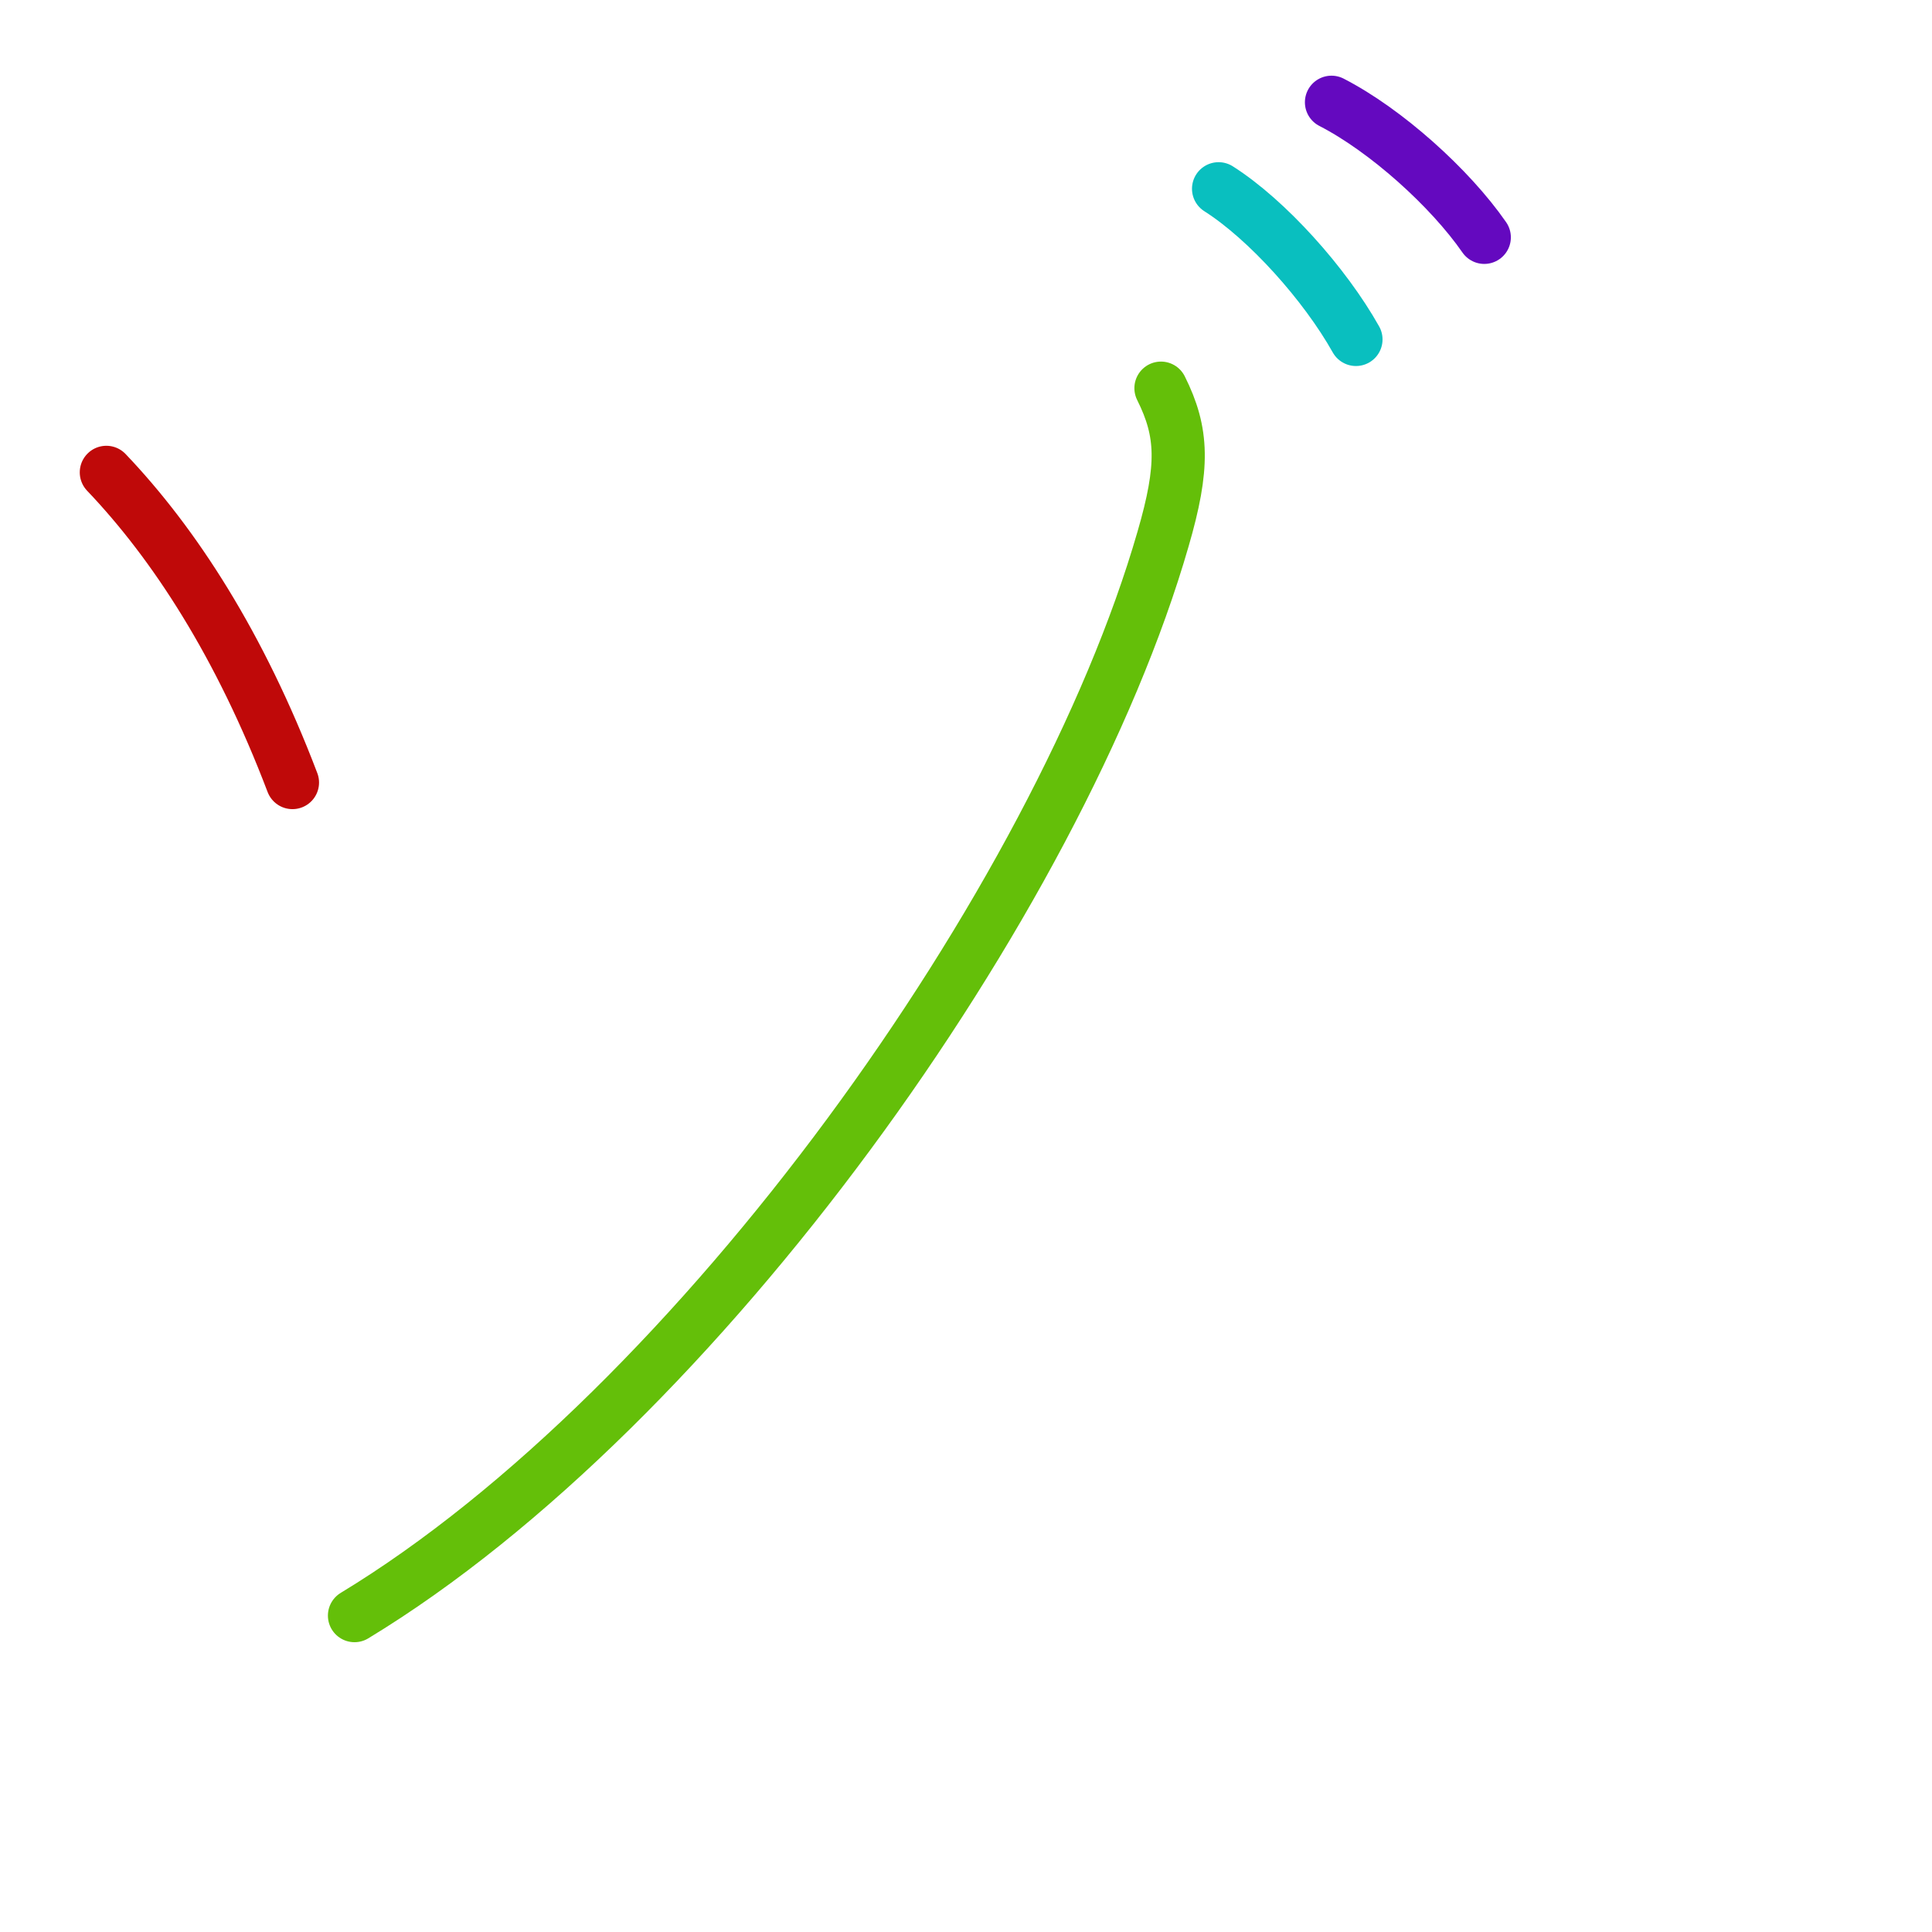 <?xml version="1.0" encoding="UTF-8"?>
<!--
This file has been modified from the original version by the kanji-colorize 
script (available at http://github.com/cayennes/kanji-colorize) with these 
settings: 
    mode: spectrum
    saturation: 0.95
    value: 0.75
    image_size: 327
It remains under a Creative Commons-Attribution-Share Alike 3.0 License.

The original SVG has the following copyright:

Copyright (C) 2009/2010/2011 Ulrich Apel.
This work is distributed under the conditions of the Creative Commons 
Attribution-Share Alike 3.0 Licence. This means you are free:
* to Share - to copy, distribute and transmit the work
* to Remix - to adapt the work

Under the following conditions:
* Attribution. You must attribute the work by stating your use of KanjiVG in
  your own copyright header and linking to KanjiVG's website
  (http://kanjivg.tagaini.net)
* Share Alike. If you alter, transform, or build upon this work, you may
  distribute the resulting work only under the same or similar license to this
  one.

See http://creativecommons.org/licenses/by-sa/3.0/ for more details.
-->
<!DOCTYPE svg PUBLIC "-//W3C//DTD SVG 1.0//EN" "http://www.w3.org/TR/2001/REC-SVG-20010904/DTD/svg10.dtd">
<svg xmlns="http://www.w3.org/2000/svg" width="327" height = "327" viewBox="0 0 327 327">
<g id="kvg:StrokePaths_030be" style="fill:none;stroke:#000000;stroke-width:3;stroke-linecap:round;stroke-linejoin:round;" transform="scale(3.0,3.0)">
<g id="kvg:030be">
	<path style="stroke:#bf0909" id="kvg:030be-s1" d="M6,26.65c3.83,4.02,7.54,9.72,10.5,17.5"/>
	<path style="stroke:#64bf09" id="kvg:030be-s2" d="M65.5,21.9c1.25,2.5,1.3,4.44,0.12,8.5C59.75,50.77,39.38,79.4,20,91.15"/>
	<path style="stroke:#09bfbf" id="kvg:030be-s3" d="M68.75,10.65c2.75,1.75,6,5.38,7.75,8.5"/>
	<path style="stroke:#6409bf" id="kvg:030be-s4" d="M75.12,5.77c3.06,1.57,6.68,4.82,8.62,7.62"/>
</g>
</g>
<g id="kvg:StrokeNumbers_030be" style="font-size:8;fill:#808080" transform="scale(3.0,3.0)">
</g>
</svg>
